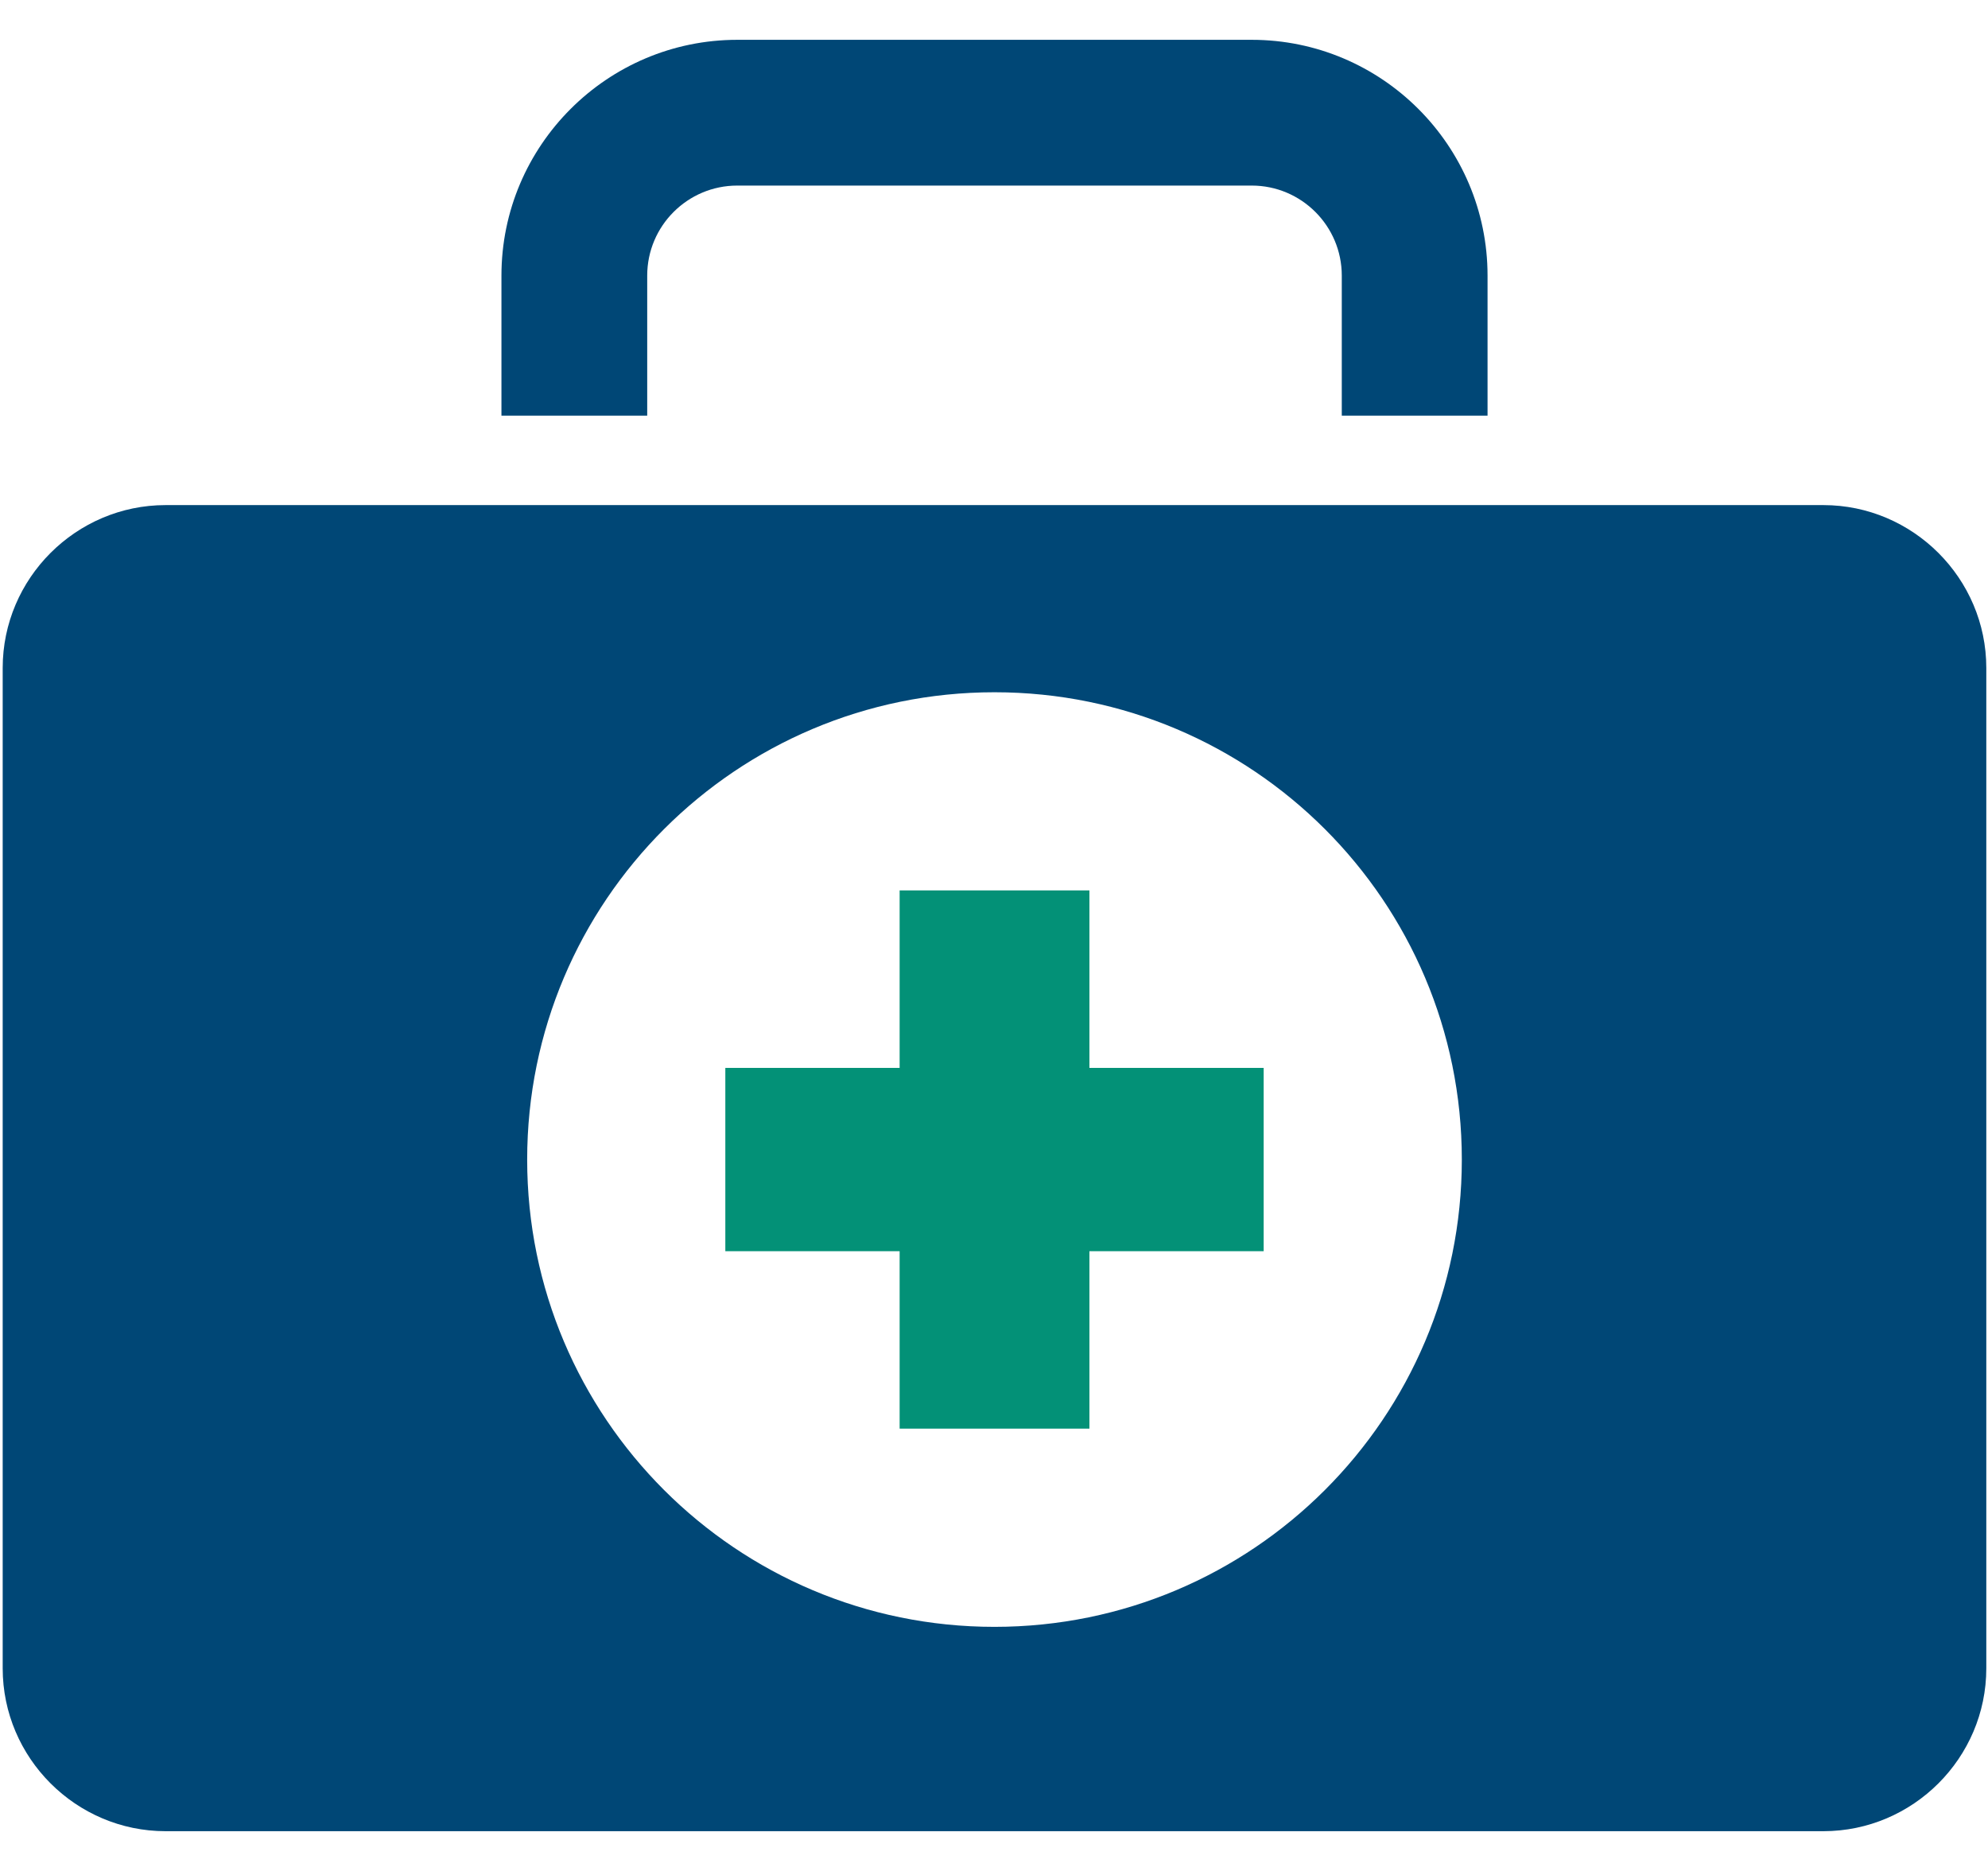 <svg width="34" height="32" viewBox="0 0 34 32" fill="none" xmlns="http://www.w3.org/2000/svg">
<path d="M11.069 4.714C11.069 3.864 11.76 3.174 12.609 3.174H21.408C22.257 3.174 22.948 3.864 22.948 4.714V7.109H25.441V4.714C25.441 2.49 23.631 0.681 21.408 0.681H12.609C10.386 0.681 8.576 2.49 8.576 4.714V7.109H11.069V4.714Z" fill="#004776"/>
<path d="M31.184 8.639H2.832C1.3 8.639 0.046 9.892 0.046 11.425V28.534C0.046 30.067 1.3 31.32 2.832 31.32H31.184C32.717 31.32 33.971 30.067 33.971 28.534V11.425C33.971 9.893 32.717 8.639 31.184 8.639ZM17.008 27.825C12.594 27.825 9.016 24.247 9.016 19.833C9.016 15.418 12.594 11.84 17.008 11.84C21.422 11.84 25.001 15.418 25.001 19.833C25.001 24.247 21.422 27.825 17.008 27.825Z" fill="#004776"/>
<path d="M18.632 15.229H15.386V18.265H12.405V21.4H15.386V24.435H18.632V21.4H21.612V18.265H18.632V15.229Z" fill="#039177"/>
</svg>
